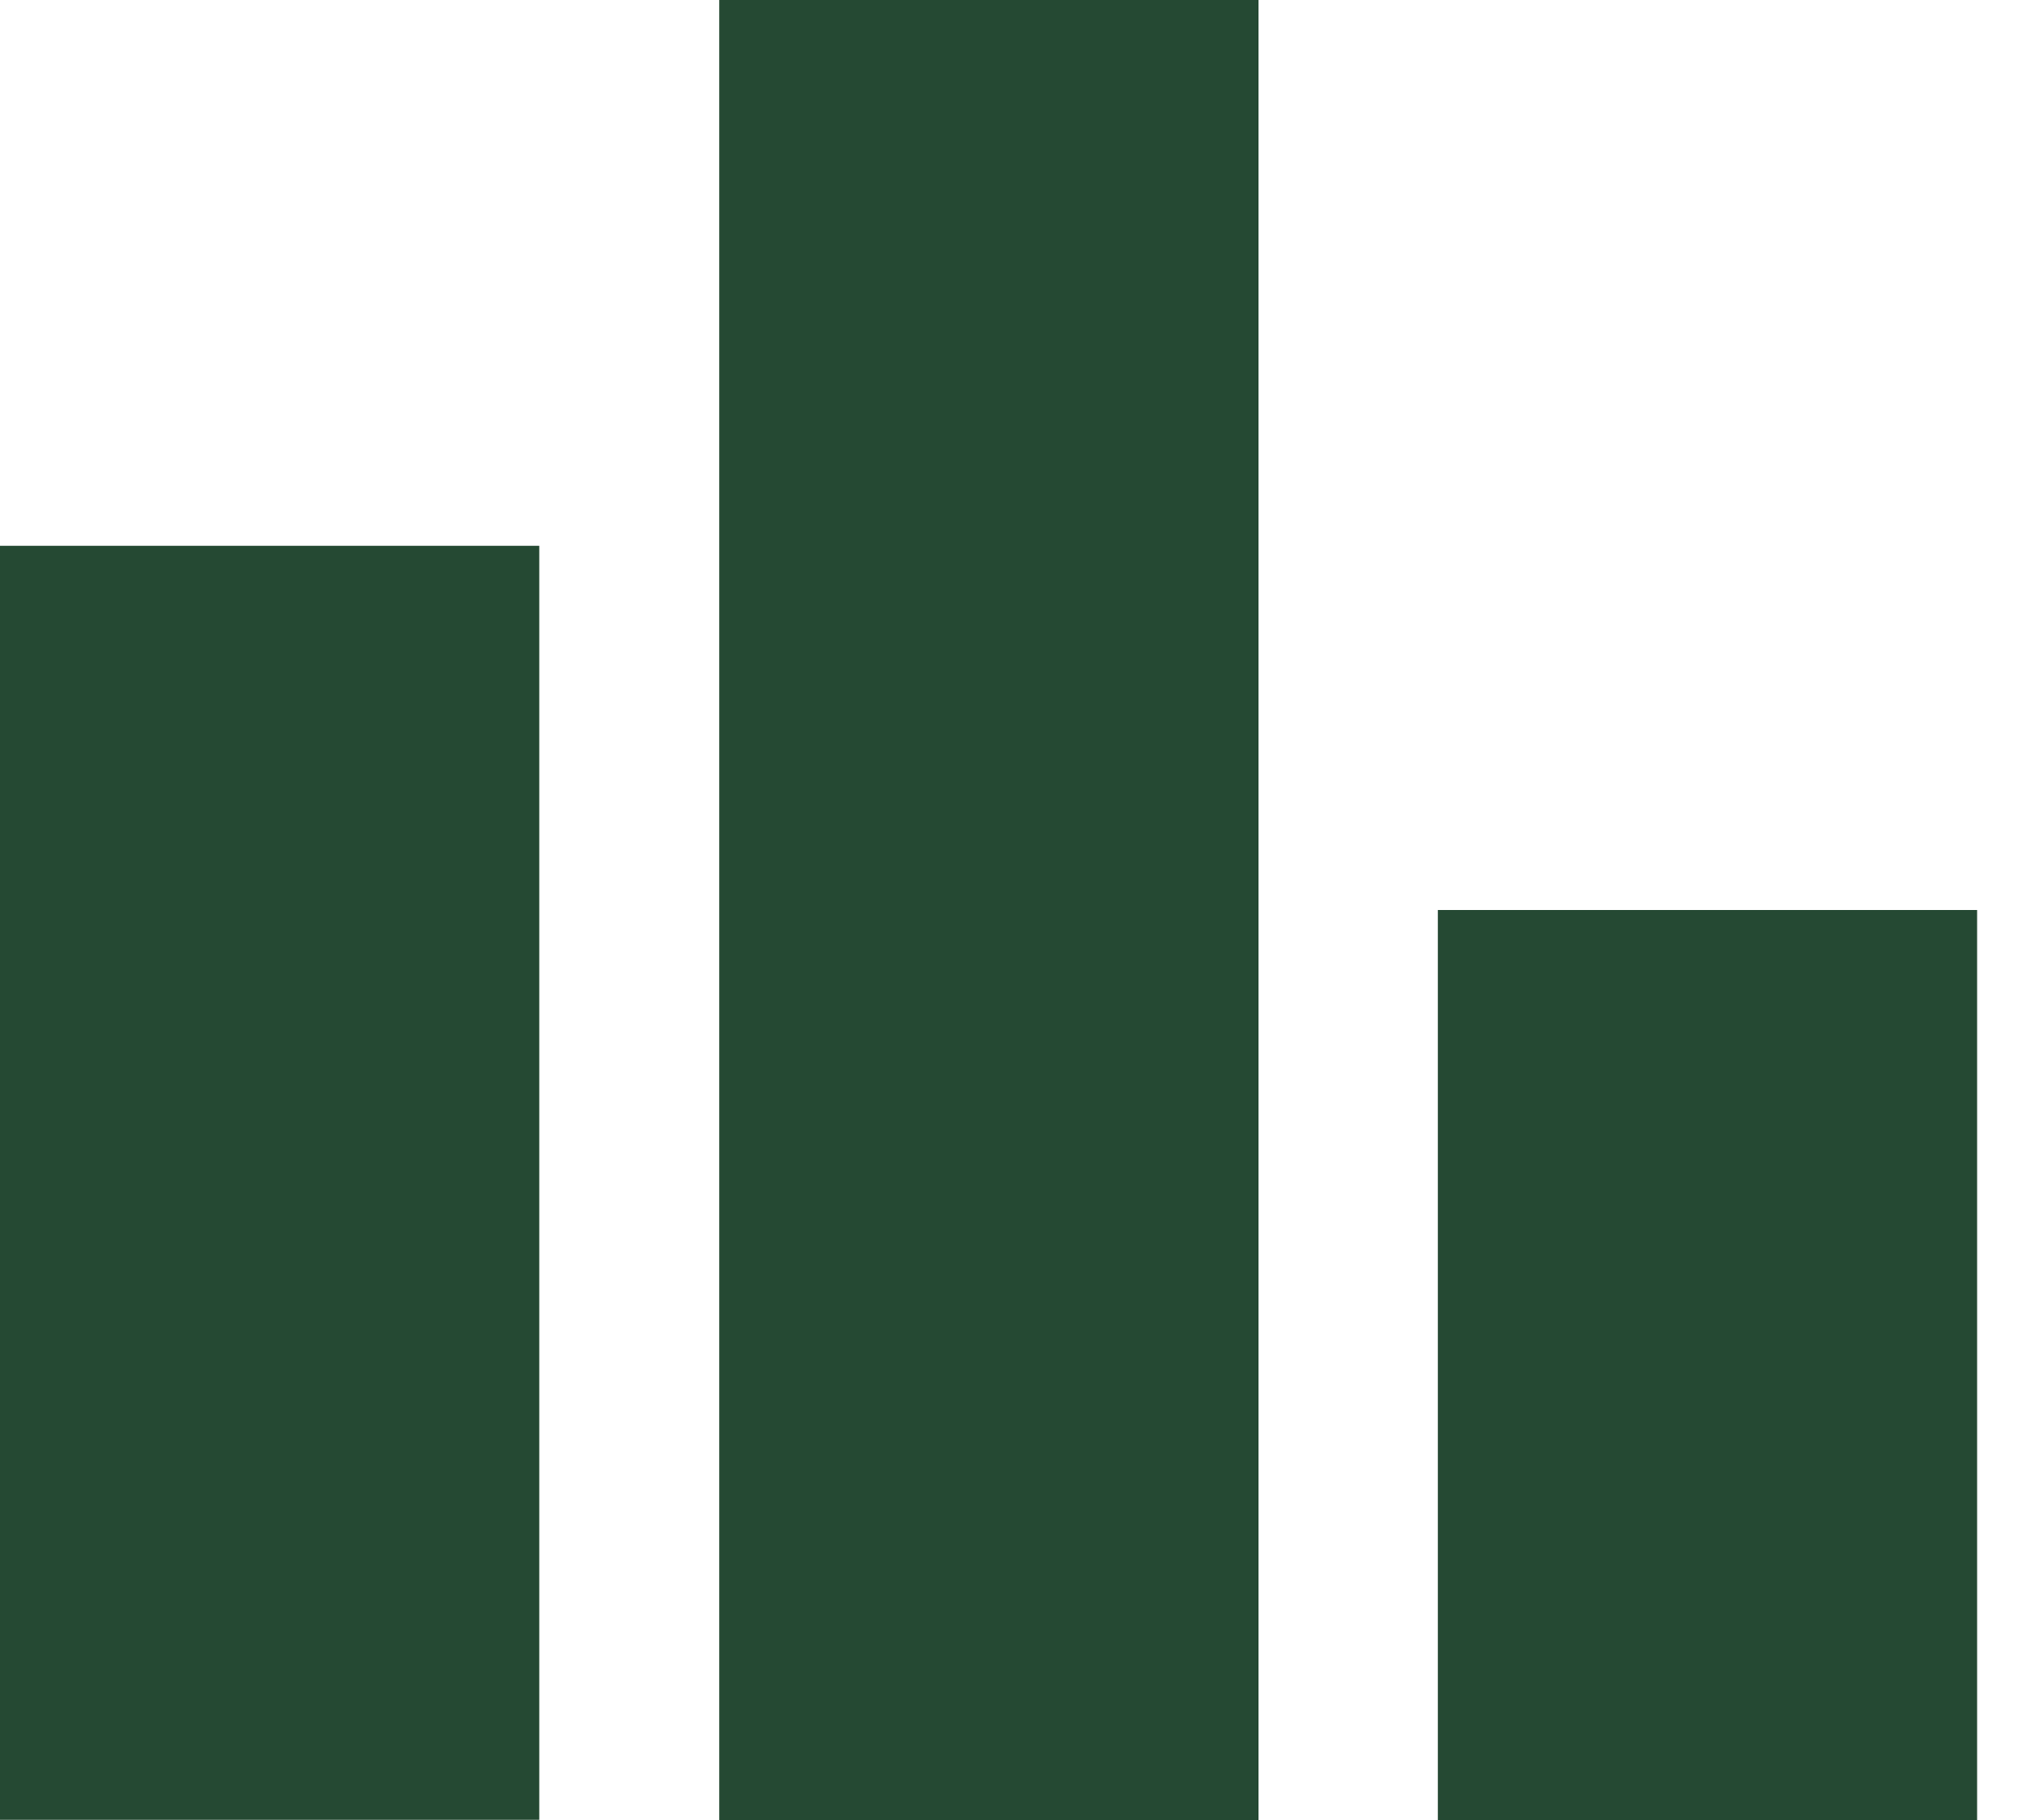 <svg width="10" height="9" viewBox="0 0 10 9" fill="none" xmlns="http://www.w3.org/2000/svg">
<rect y="2.699" width="2.667" height="6.3" fill="#254933"/>
<rect x="3.557" width="2.667" height="9" fill="#254933"/>
<rect x="7.111" y="4.5" width="2.667" height="4.5" fill="#254933"/>
</svg>
